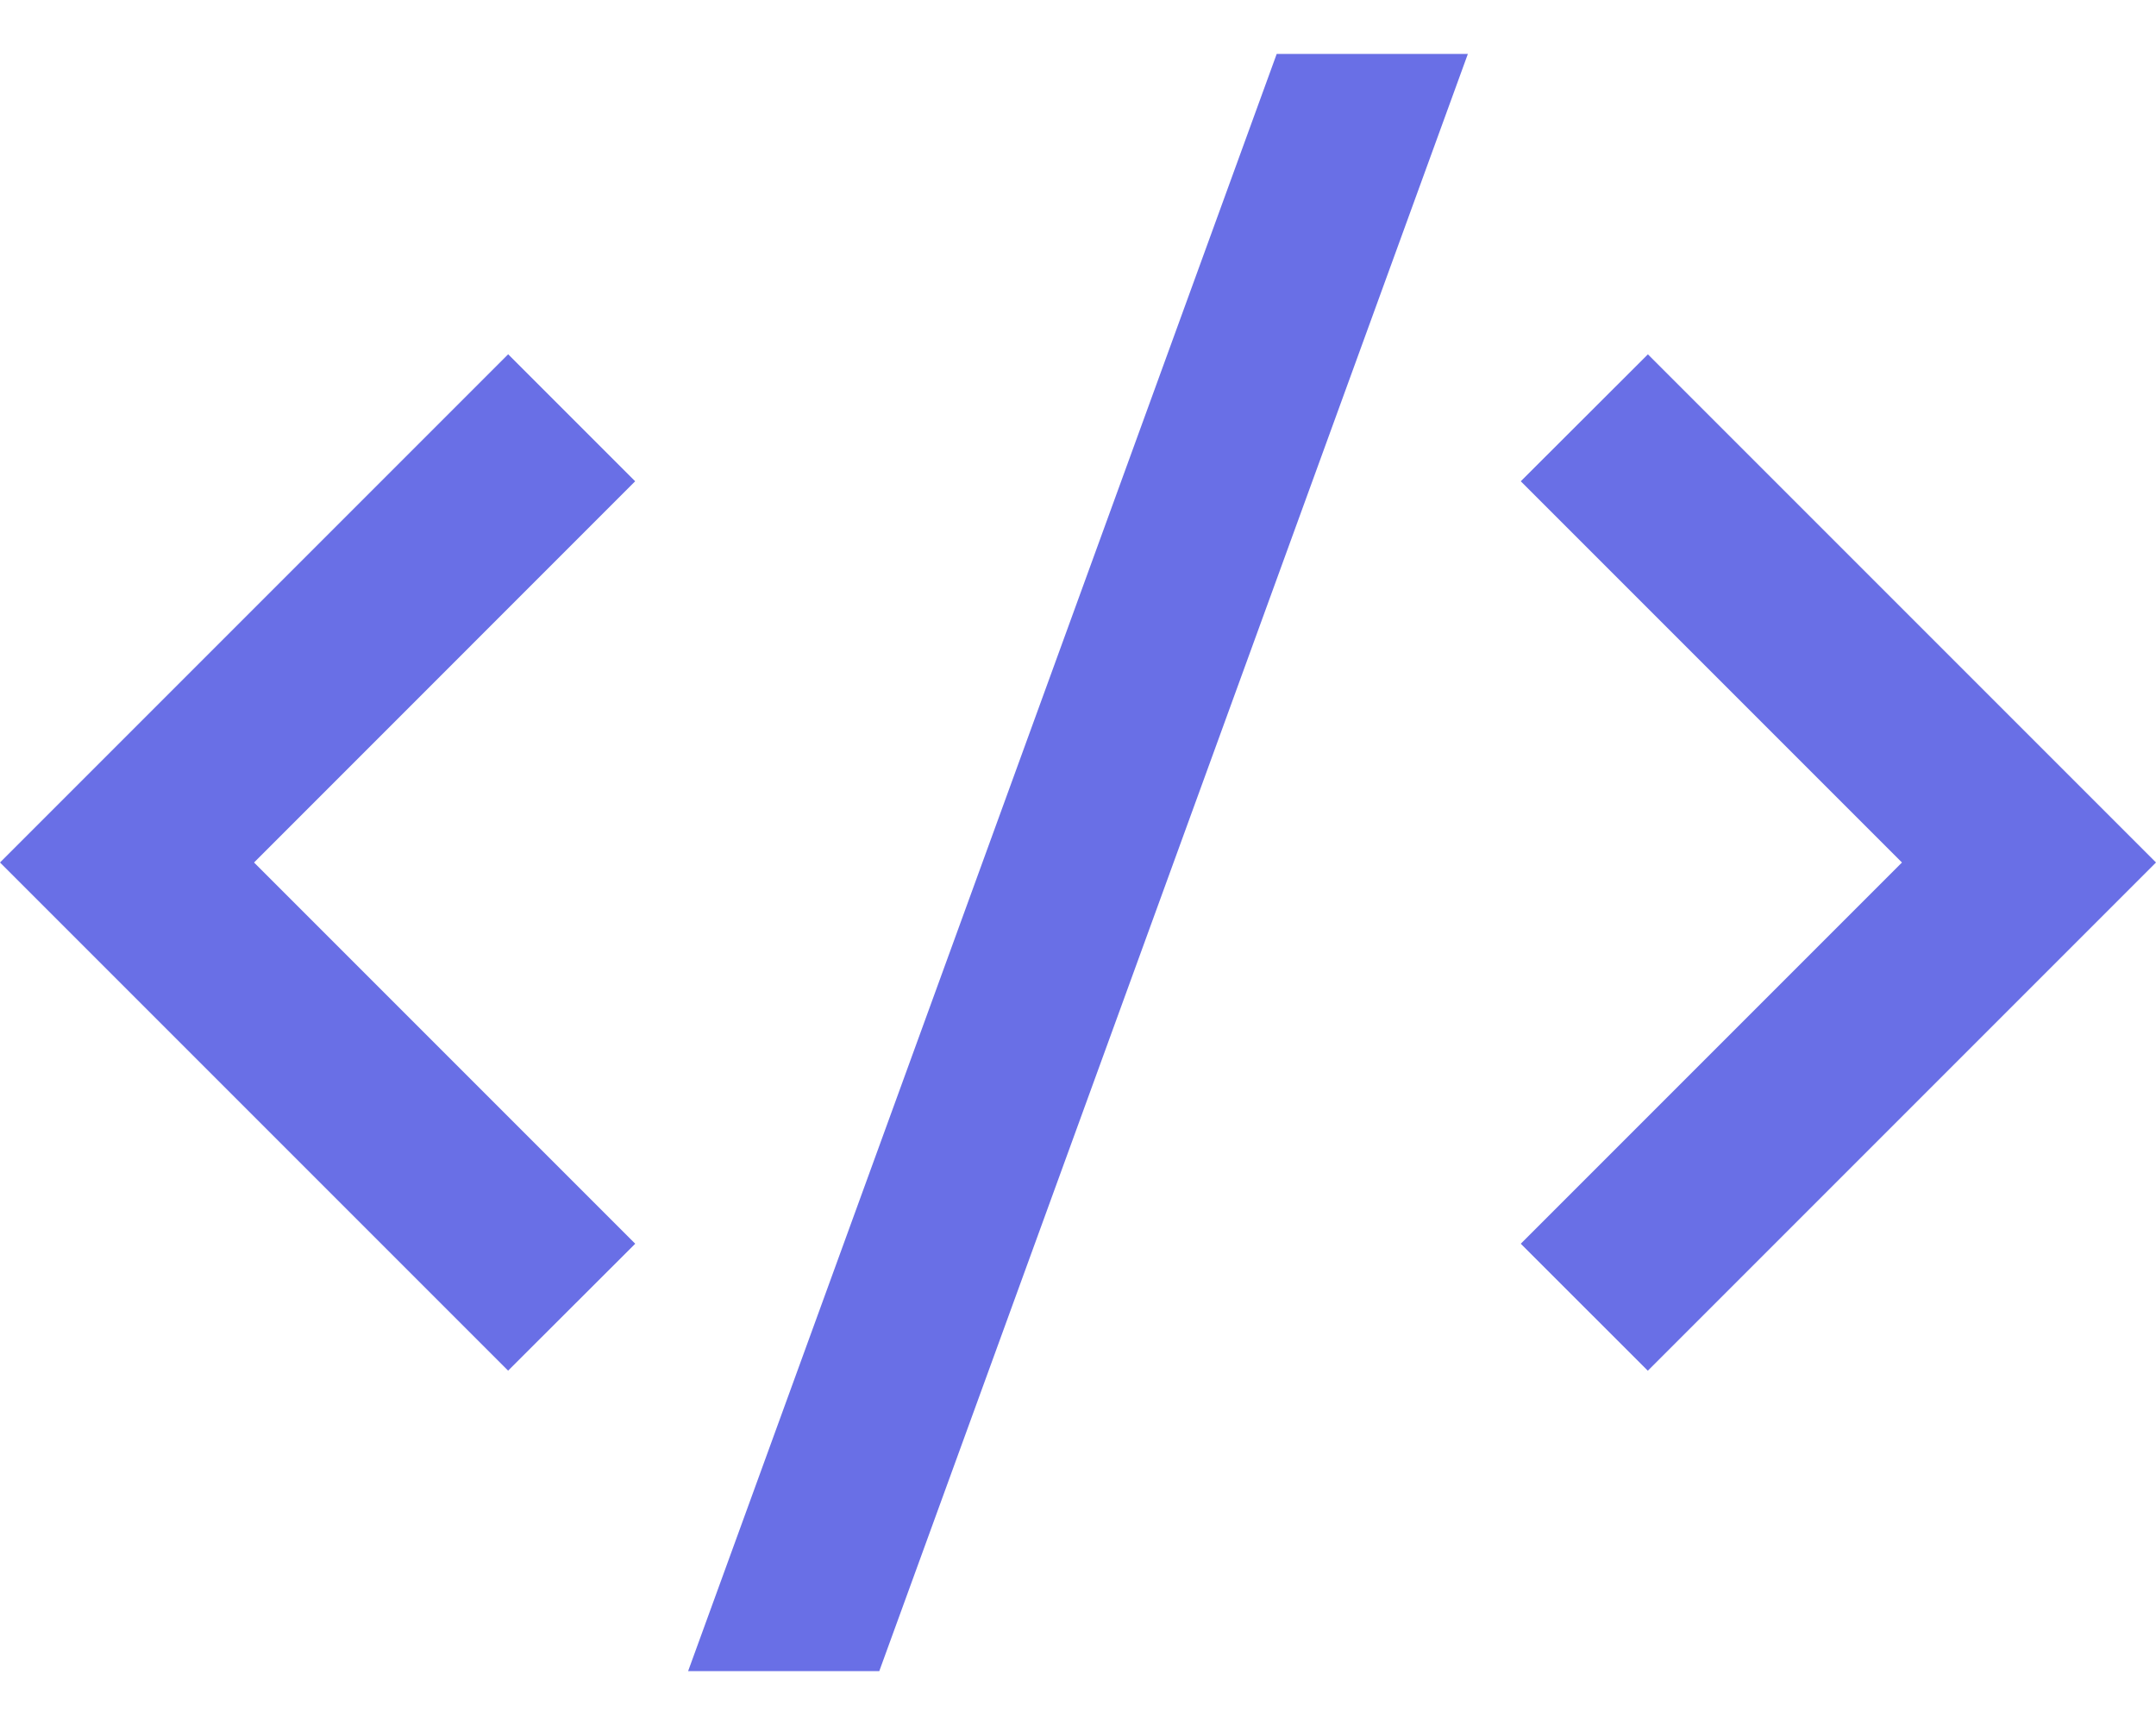 <svg width="30" height="24" fill="none" xmlns="http://www.w3.org/2000/svg"><path d="m30 12-7.071 7.071-1.768-1.767L26.465 12l-5.304-5.304L22.93 4.93 30 12ZM3.535 12l5.304 5.304L7.07 19.07 0 12l7.071-7.071 1.767 1.767L3.535 12Zm8.7 11.25h-2.66l8.19-22.5h2.66l-8.19 22.5Z" fill="#696FE6"/></svg>